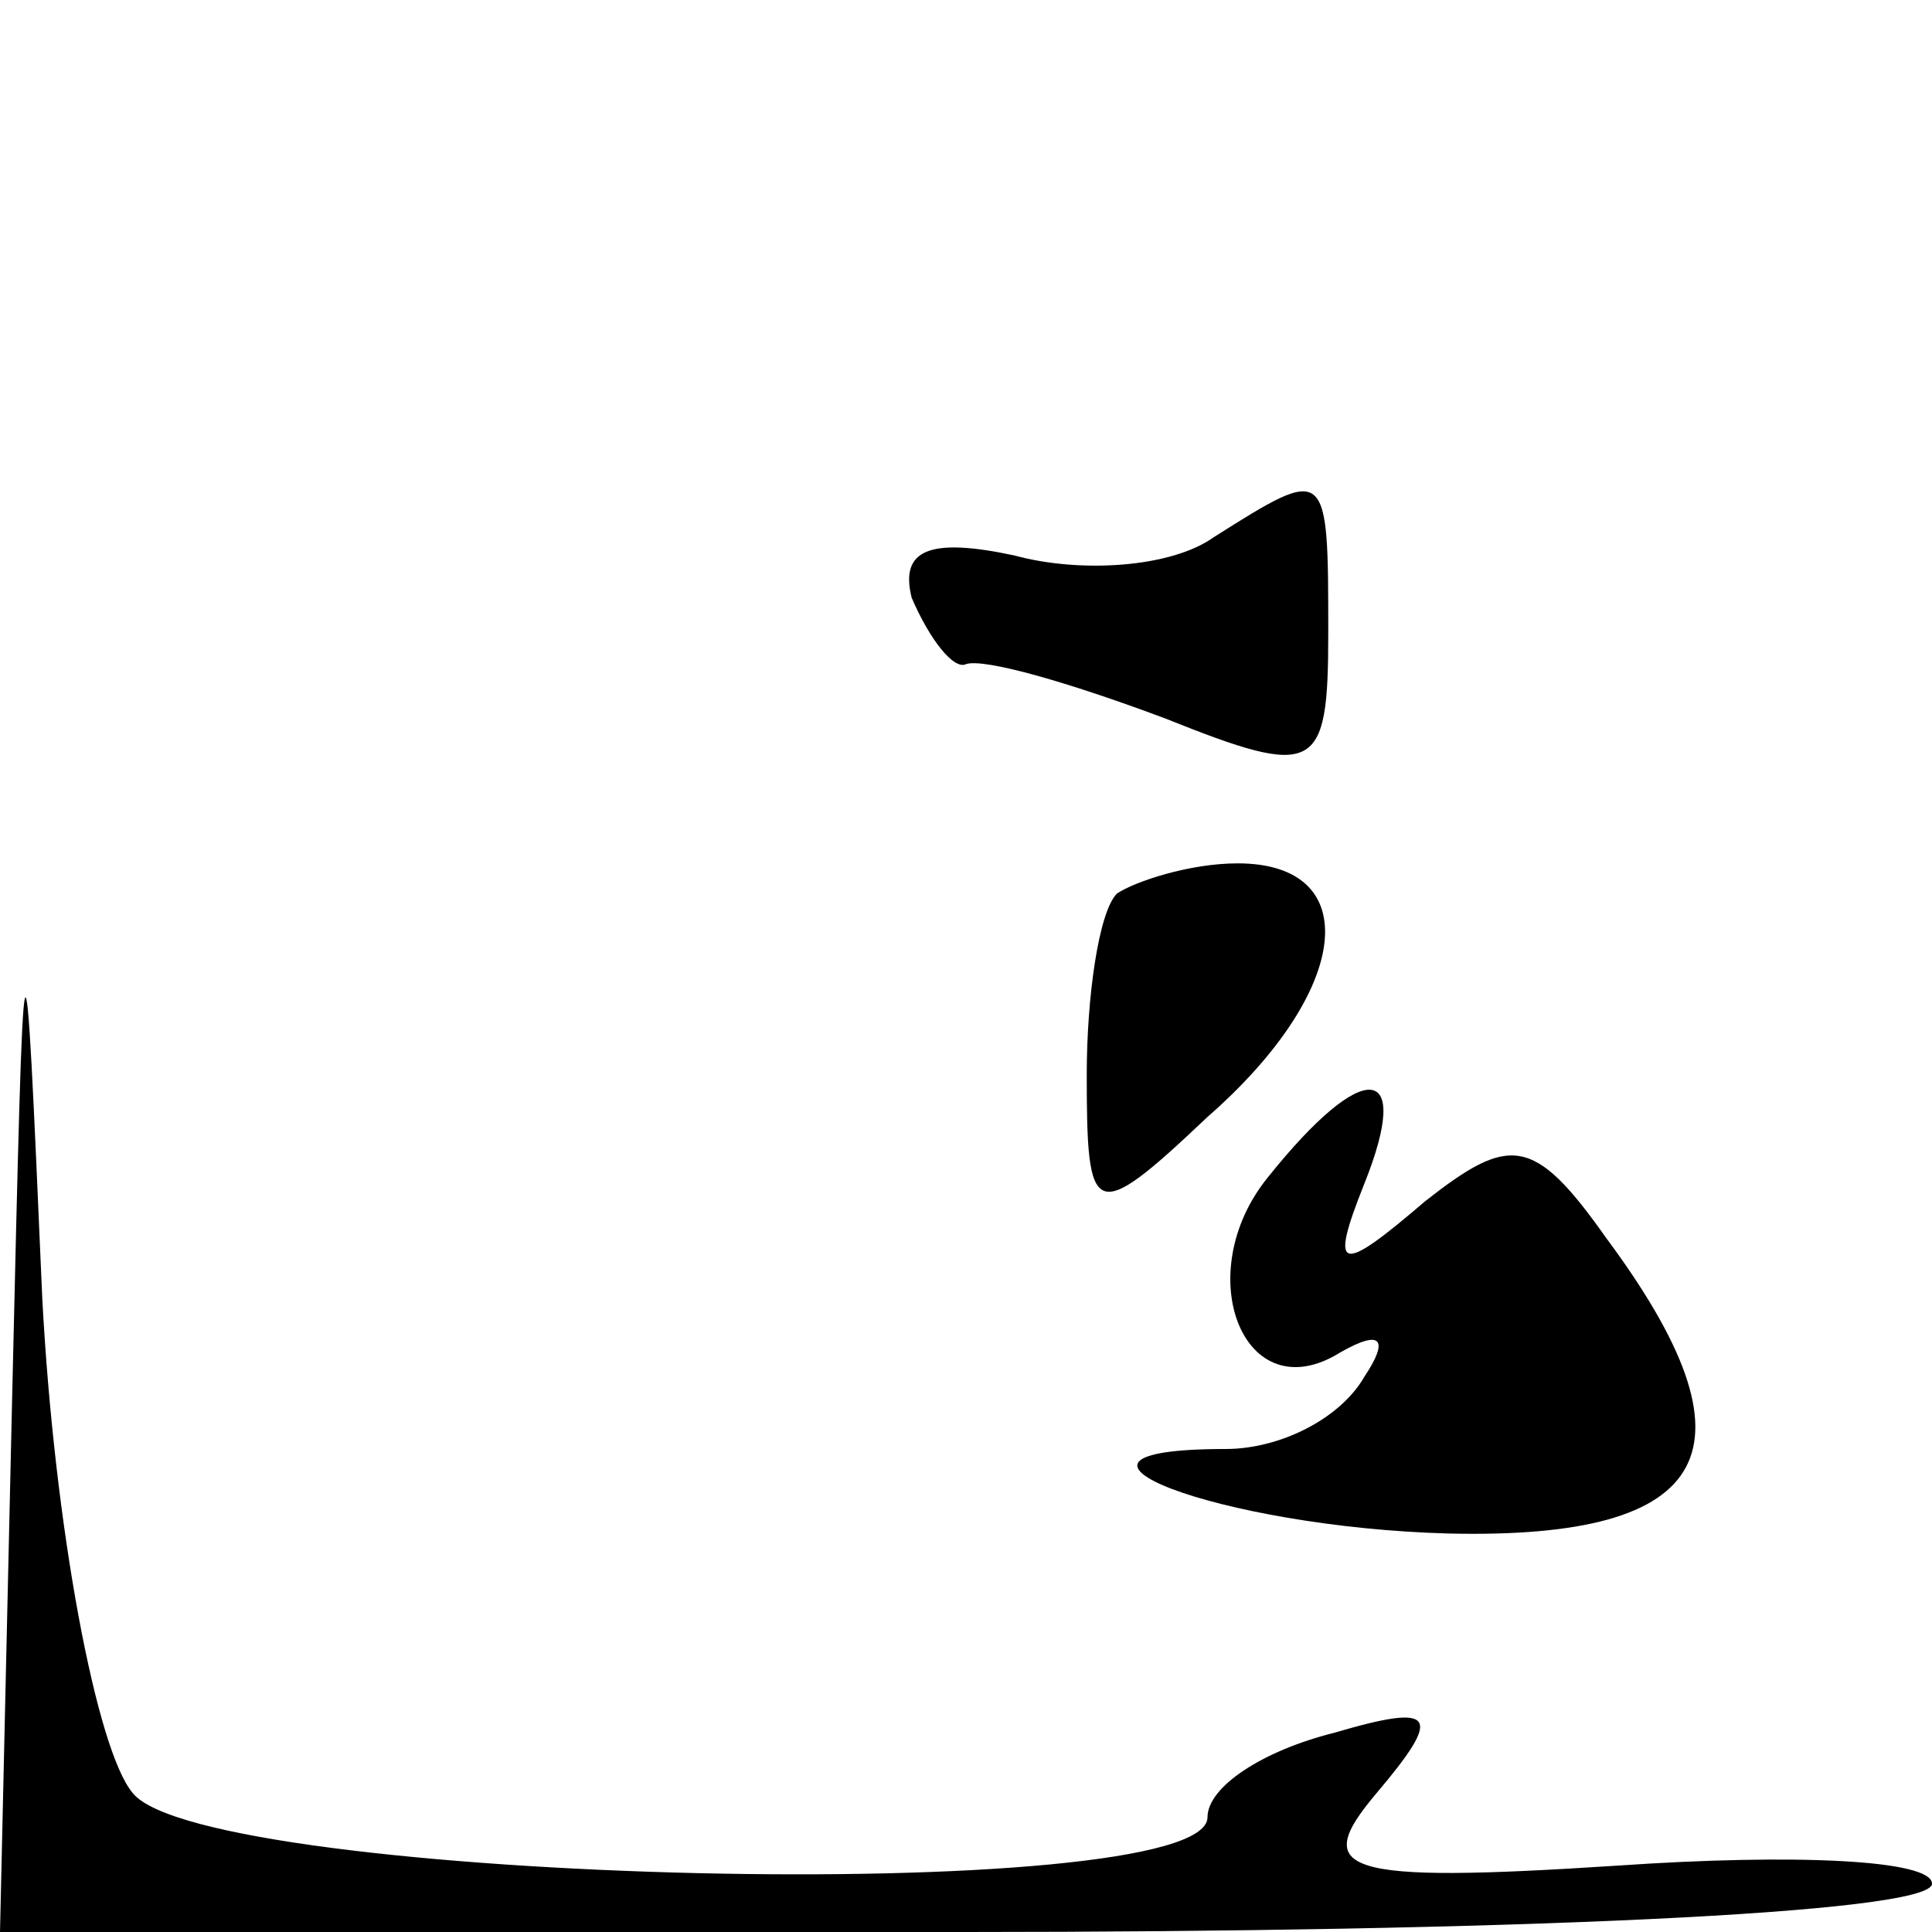 <?xml version="1.0" standalone="no"?>
<!DOCTYPE svg PUBLIC "-//W3C//DTD SVG 20010904//EN"
 "http://www.w3.org/TR/2001/REC-SVG-20010904/DTD/svg10.dtd">
<svg version="1.0" xmlns="http://www.w3.org/2000/svg"
 width="32pt" height="32pt" viewBox="0 0 32 32"
 preserveAspectRatio="xMidYMid meet">
<g transform="translate(0,32) scale(0.1,-0.1)"
fill="#000000" stroke="none">
<path fill="#000000" stroke="none" d="M201 231 c-7 -5 -22 -6 -33 -3 -14 3
-19 1 -17 -7 3 -7 7 -12 9 -11 3 1 17 -3 33 -9 25 -10 27 -9 27 14 0 28 0 28
-19 16z"/>
<path fill="#000000" stroke="none" d="M185 172 c-3 -3 -5 -17 -5 -30 0 -24 1
-25 20 -7 24 21 26 42 5 42 -8 0 -17 -3 -20 -5z"/>
<path fill="#000000" stroke="none" d="M2 88 l-2 -88 160 0 c88 0 160 3 160 8
0 4 -23 5 -52 3 -46 -3 -51 -1 -40 12 11 13 10 15 -7 10 -12 -3 -21 -9 -21
-14 0 -15 -166 -11 -178 4 -6 7 -13 44 -15 82 -3 69 -3 69 -5 -17z"/>
<path fill="#000000" stroke="none" d="M210 125 c-13 -16 -4 -39 12 -29 7 4 8
2 4 -4 -4 -7 -14 -12 -23 -12 -35 0 -1 -13 37 -14 44 -1 52 14 26 49 -12 17
-16 17 -30 6 -14 -12 -16 -12 -10 3 8 20 0 21 -16 1z"/>
</g>
</svg>
